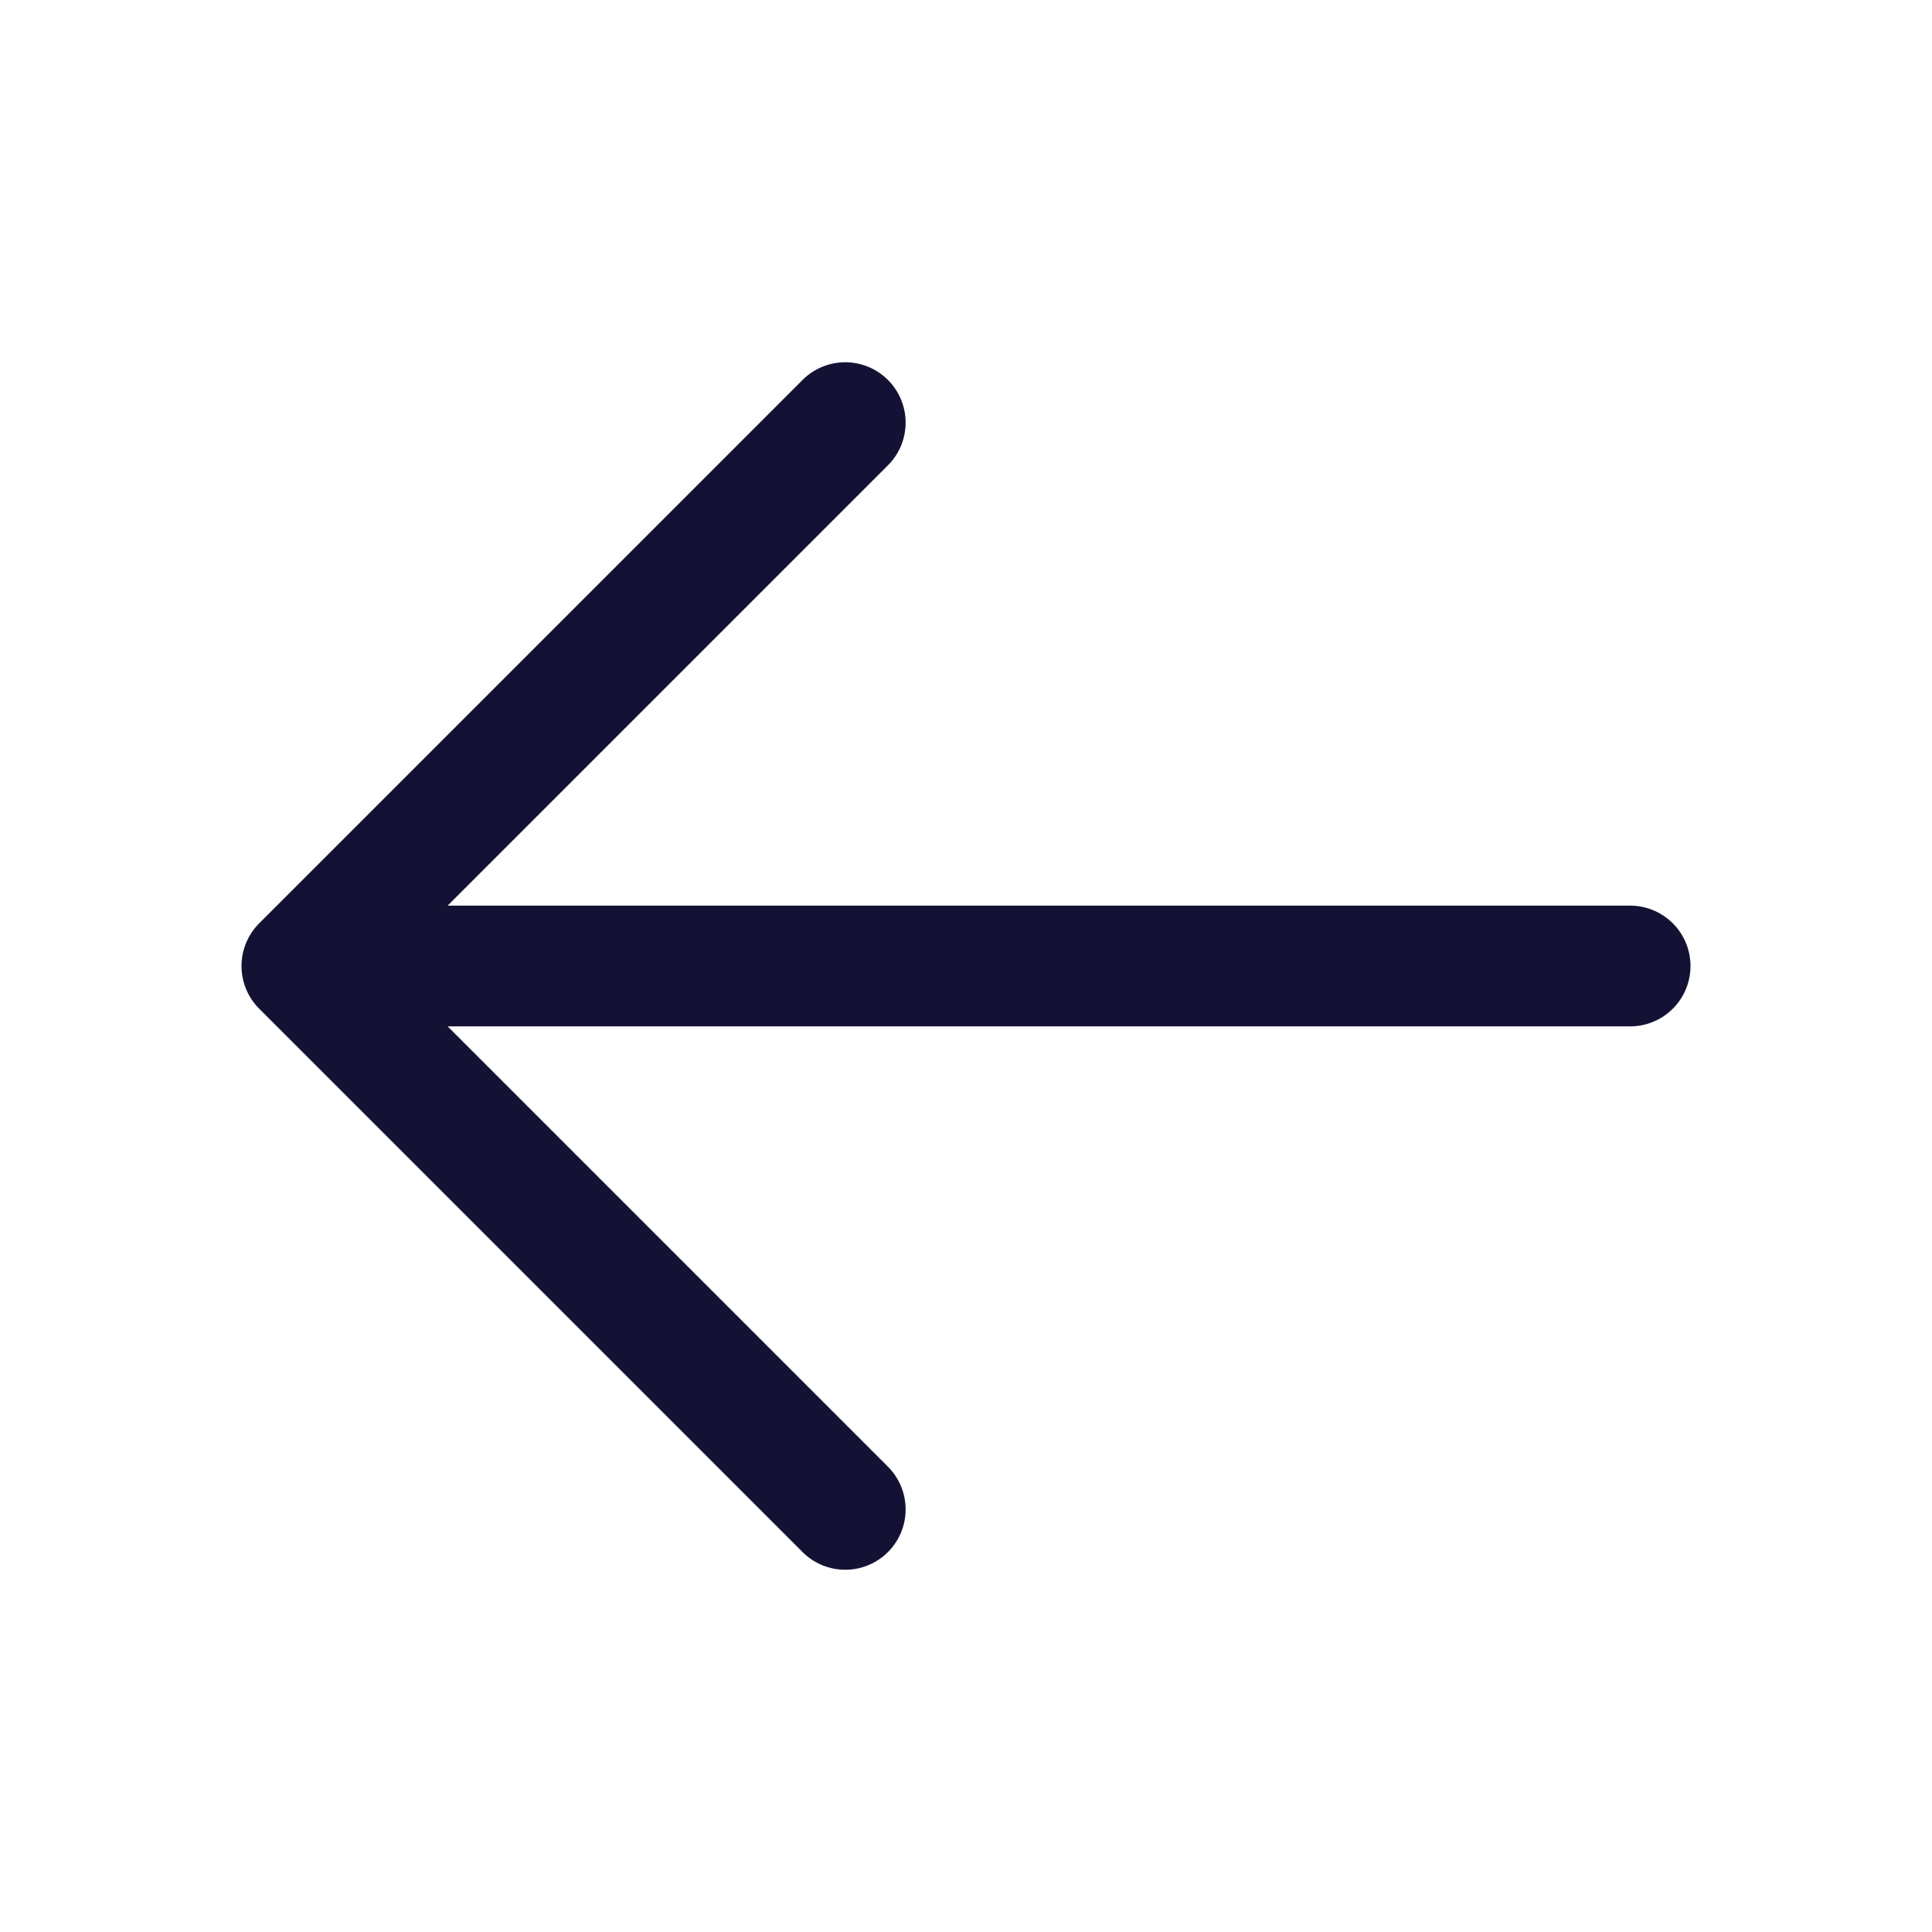<svg xmlns="http://www.w3.org/2000/svg" width="24" height="24" fill="none"><path stroke="#141234" stroke-linecap="round" stroke-linejoin="round" stroke-width="1.5" d="M20.25 12H3.75m0 0 6.75-6.75M3.75 12l6.75 6.75"/></svg>